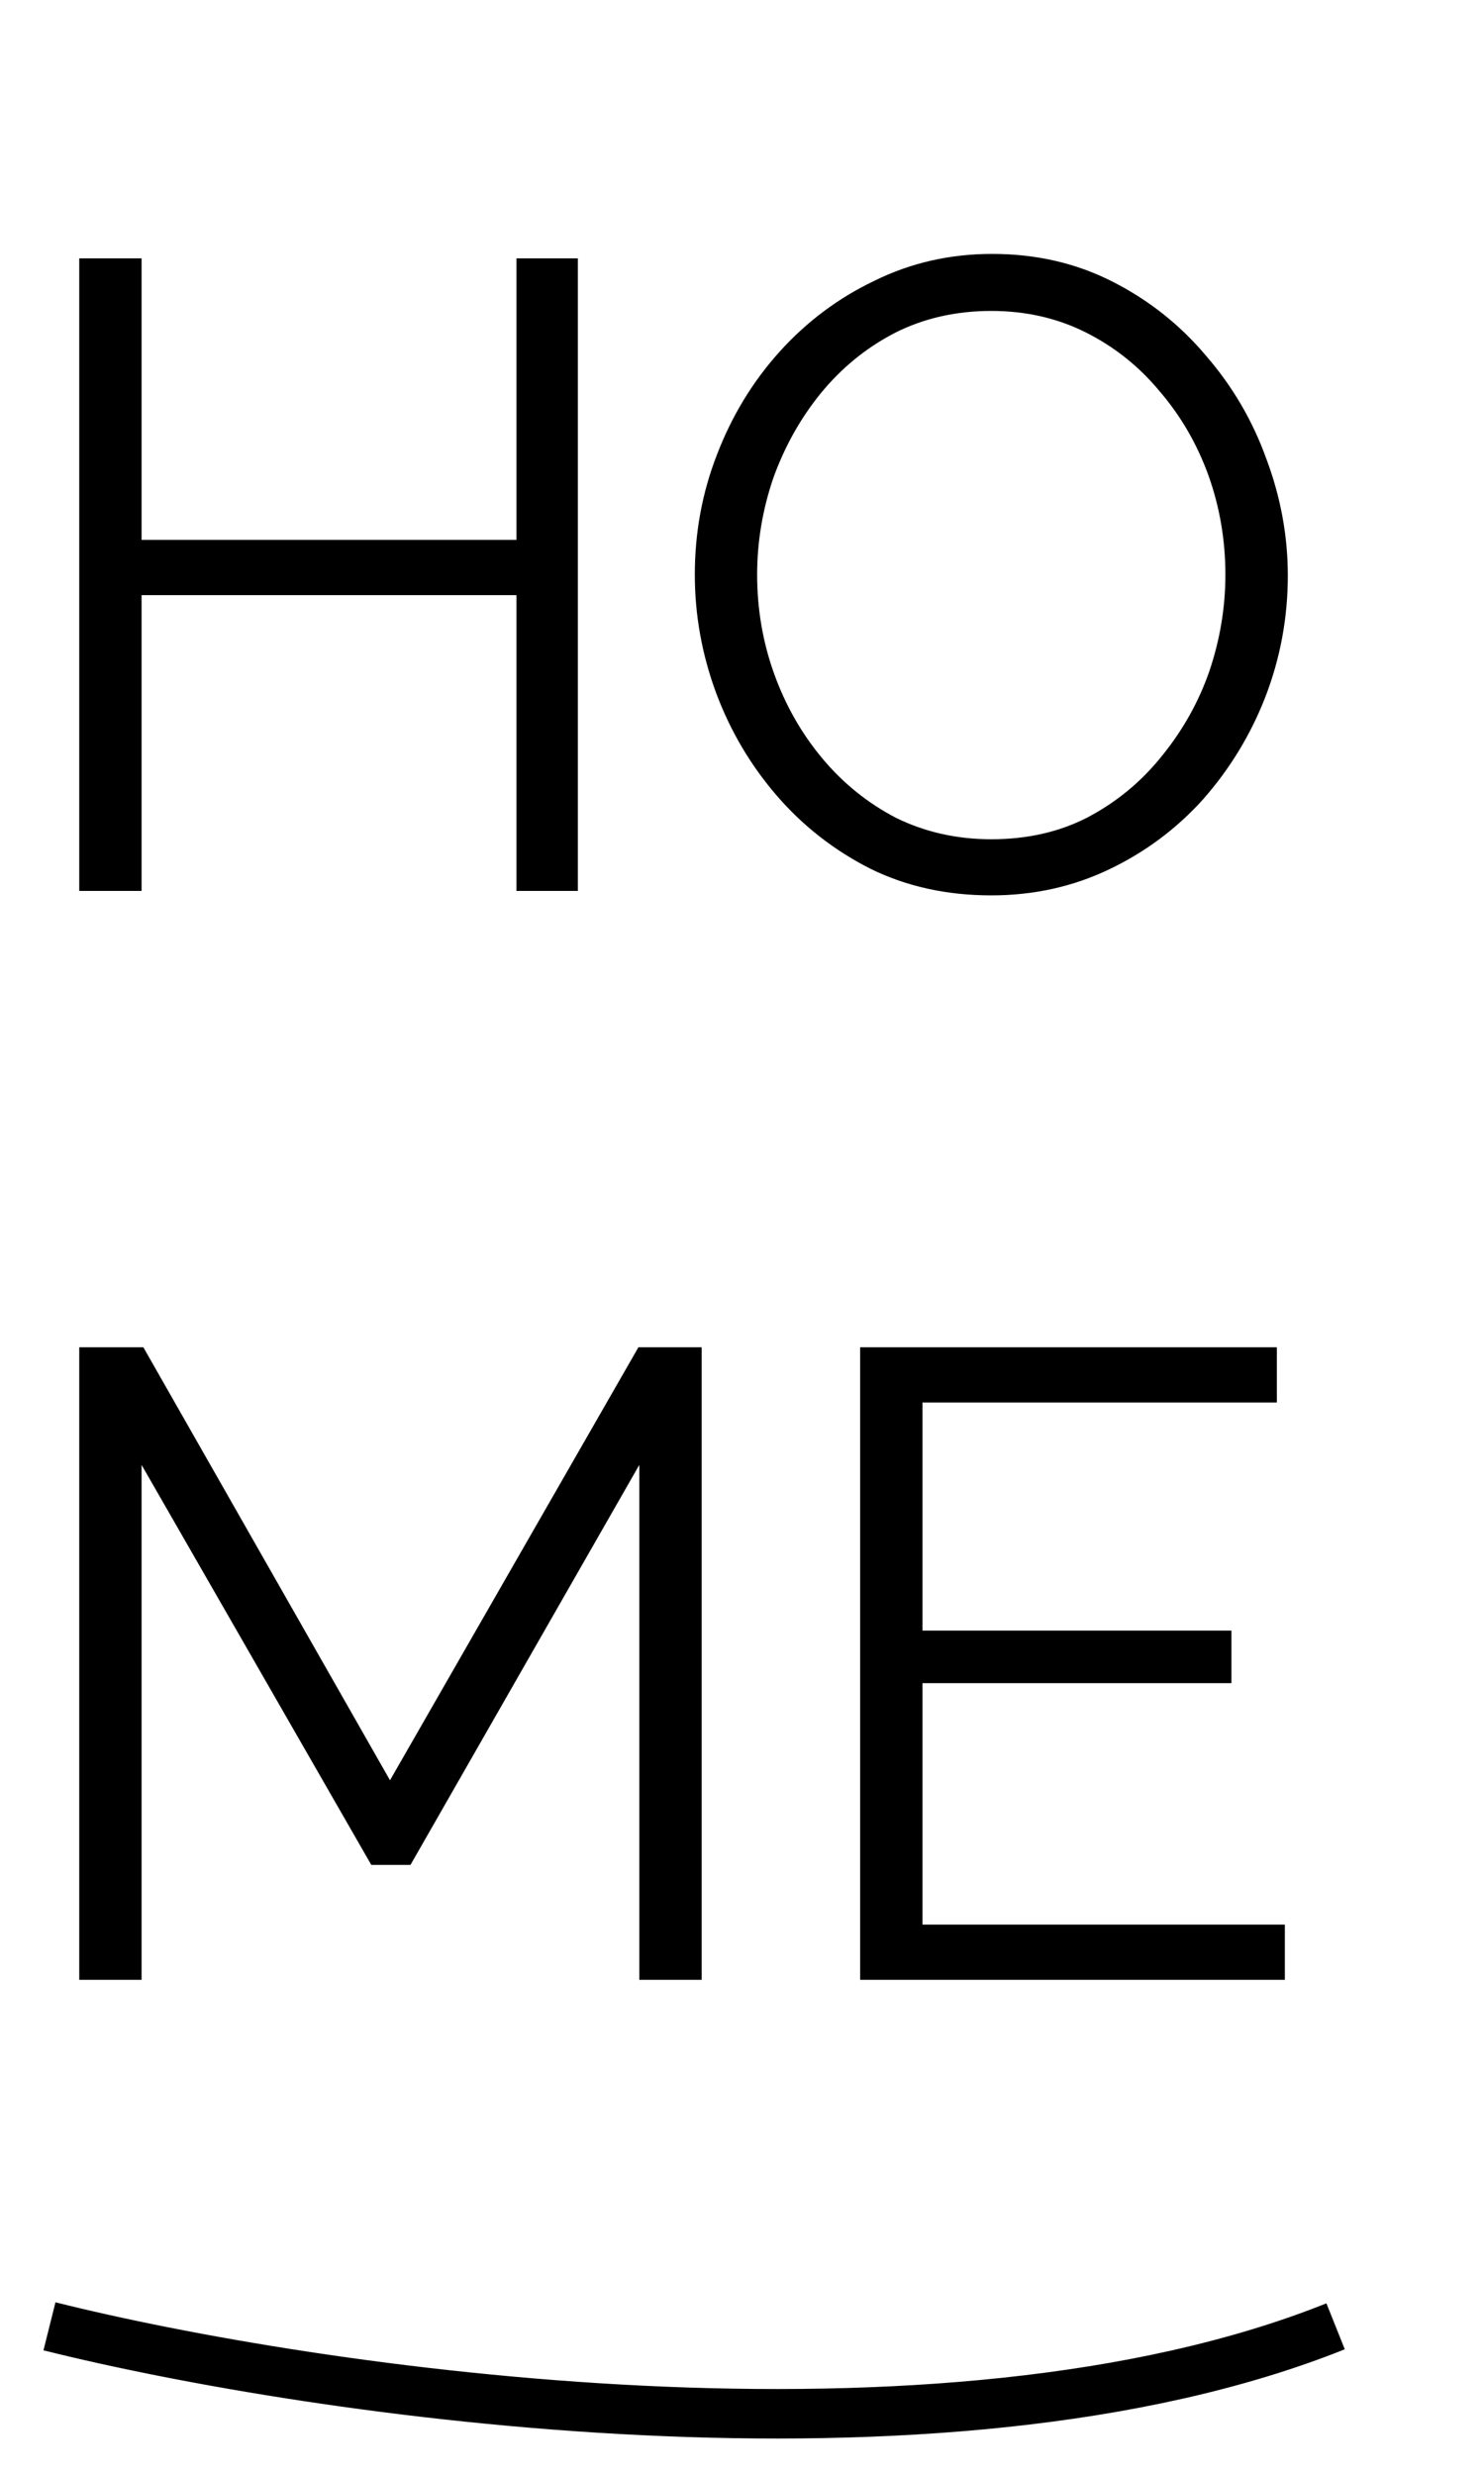 <svg width="15" height="25" viewBox="0 0 15 25" fill="none" xmlns="http://www.w3.org/2000/svg">
<path d="M5.841 2.61V9H5.22V6.012H1.431V9H0.801V2.61H1.431V5.454H5.22V2.61H5.841ZM10.02 9.045C9.57 9.045 9.162 8.955 8.796 8.775C8.43 8.589 8.115 8.343 7.851 8.037C7.587 7.731 7.383 7.386 7.239 7.002C7.095 6.612 7.023 6.213 7.023 5.805C7.023 5.379 7.098 4.974 7.248 4.59C7.398 4.2 7.608 3.855 7.878 3.555C8.154 3.249 8.475 3.009 8.841 2.835C9.207 2.655 9.603 2.565 10.028 2.565C10.473 2.565 10.877 2.658 11.243 2.844C11.61 3.03 11.925 3.279 12.188 3.591C12.459 3.903 12.662 4.251 12.8 4.635C12.944 5.019 13.017 5.412 13.017 5.814C13.017 6.24 12.941 6.648 12.791 7.038C12.642 7.422 12.431 7.767 12.162 8.073C11.892 8.373 11.573 8.61 11.207 8.784C10.841 8.958 10.445 9.045 10.02 9.045ZM7.653 5.805C7.653 6.153 7.71 6.486 7.824 6.804C7.938 7.122 8.1 7.407 8.31 7.659C8.52 7.911 8.769 8.112 9.057 8.262C9.351 8.406 9.672 8.478 10.02 8.478C10.386 8.478 10.713 8.403 11.001 8.253C11.294 8.097 11.543 7.89 11.748 7.632C11.957 7.374 12.117 7.089 12.225 6.777C12.332 6.459 12.386 6.135 12.386 5.805C12.386 5.457 12.329 5.124 12.216 4.806C12.101 4.488 11.937 4.203 11.72 3.951C11.511 3.699 11.261 3.501 10.973 3.357C10.685 3.213 10.367 3.141 10.02 3.141C9.66 3.141 9.333 3.216 9.039 3.366C8.751 3.516 8.502 3.72 8.292 3.978C8.088 4.23 7.929 4.515 7.815 4.833C7.707 5.151 7.653 5.475 7.653 5.805ZM6.462 20V14.798L4.149 18.839H3.753L1.431 14.798V20H0.801V13.61H1.449L3.942 17.984L6.453 13.61H7.092V20H6.462ZM12.987 19.442V20H8.694V13.61H12.906V14.168H9.324V16.472H12.447V17.003H9.324V19.442H12.987Z" fill="black"/>
<path d="M0.5 23.5C3.167 24.167 9.5 25.1 13.5 23.5" stroke="black" stroke-width="0.5"/>
</svg>
